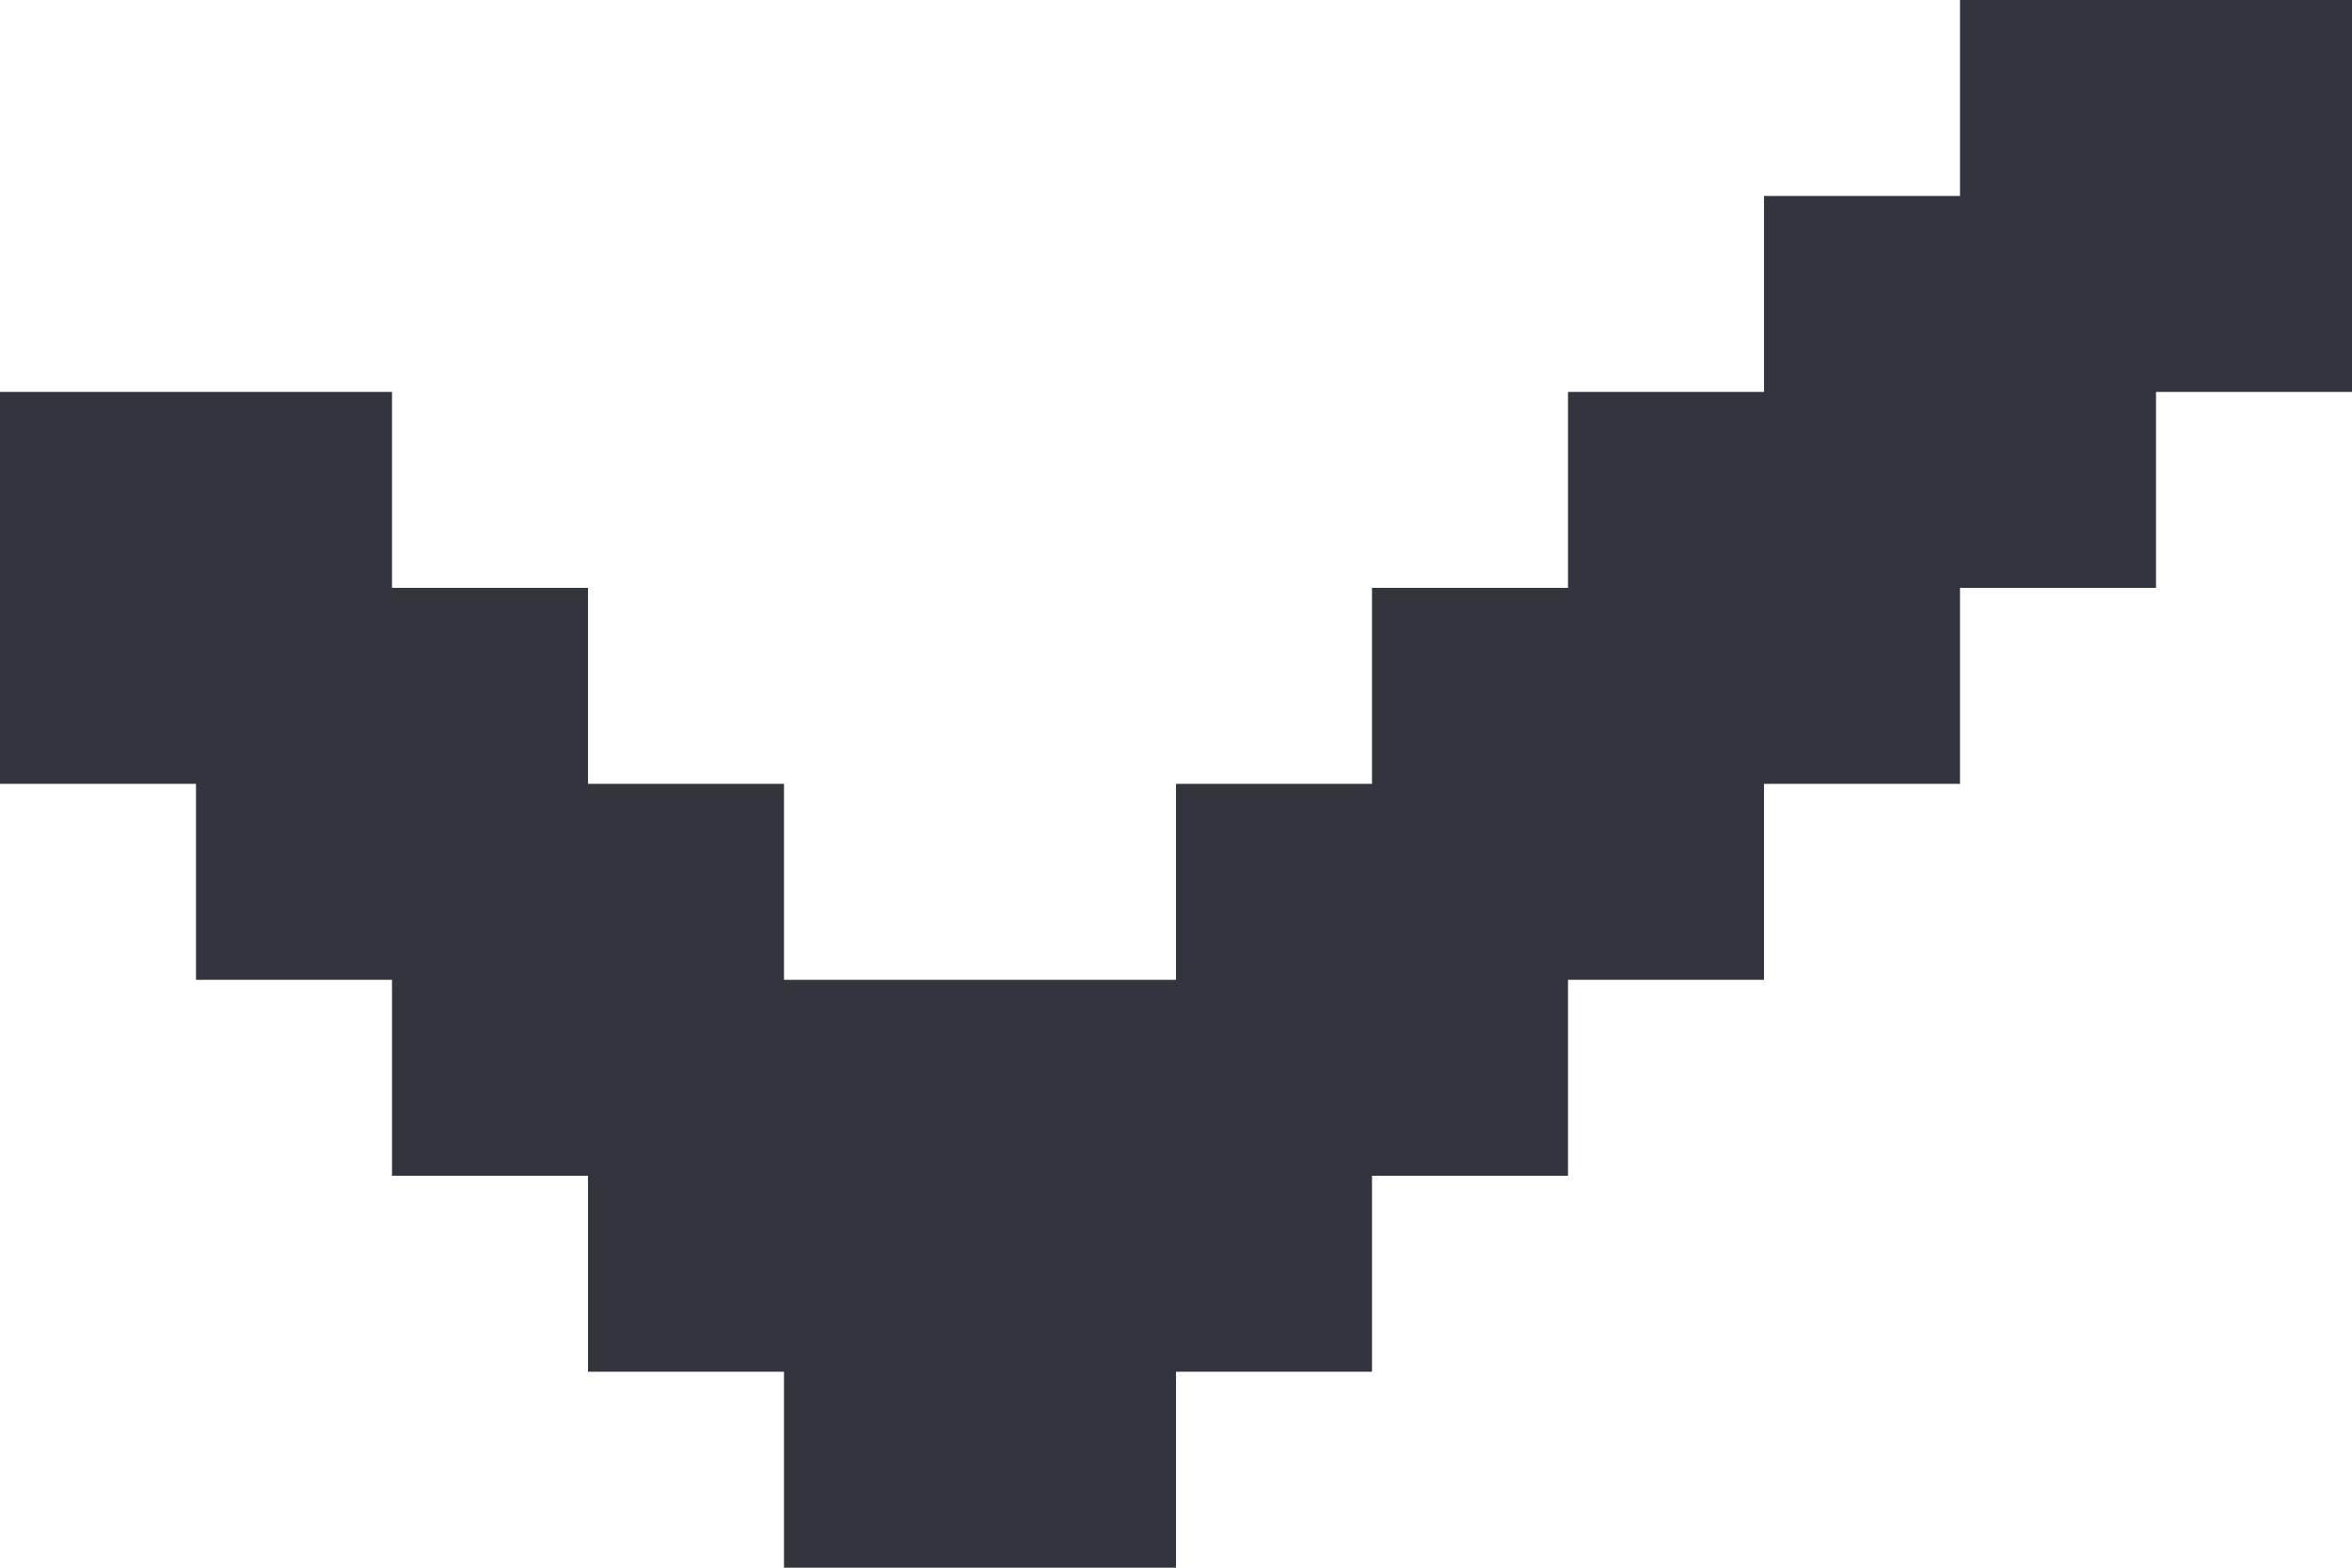 <svg width="12" height="8" viewBox="0 0 12 8" fill="none" xmlns="http://www.w3.org/2000/svg">
<path d="M12 0H10V1H9V2H8V3H7V4H6V5H5H4V4H3V3H2V2H0V4H1V5H2V6H3V7H4V8H6V7H7V6H8V5H9V4H10V3H11V2H12V0Z" fill="#33343D"/>
</svg>
